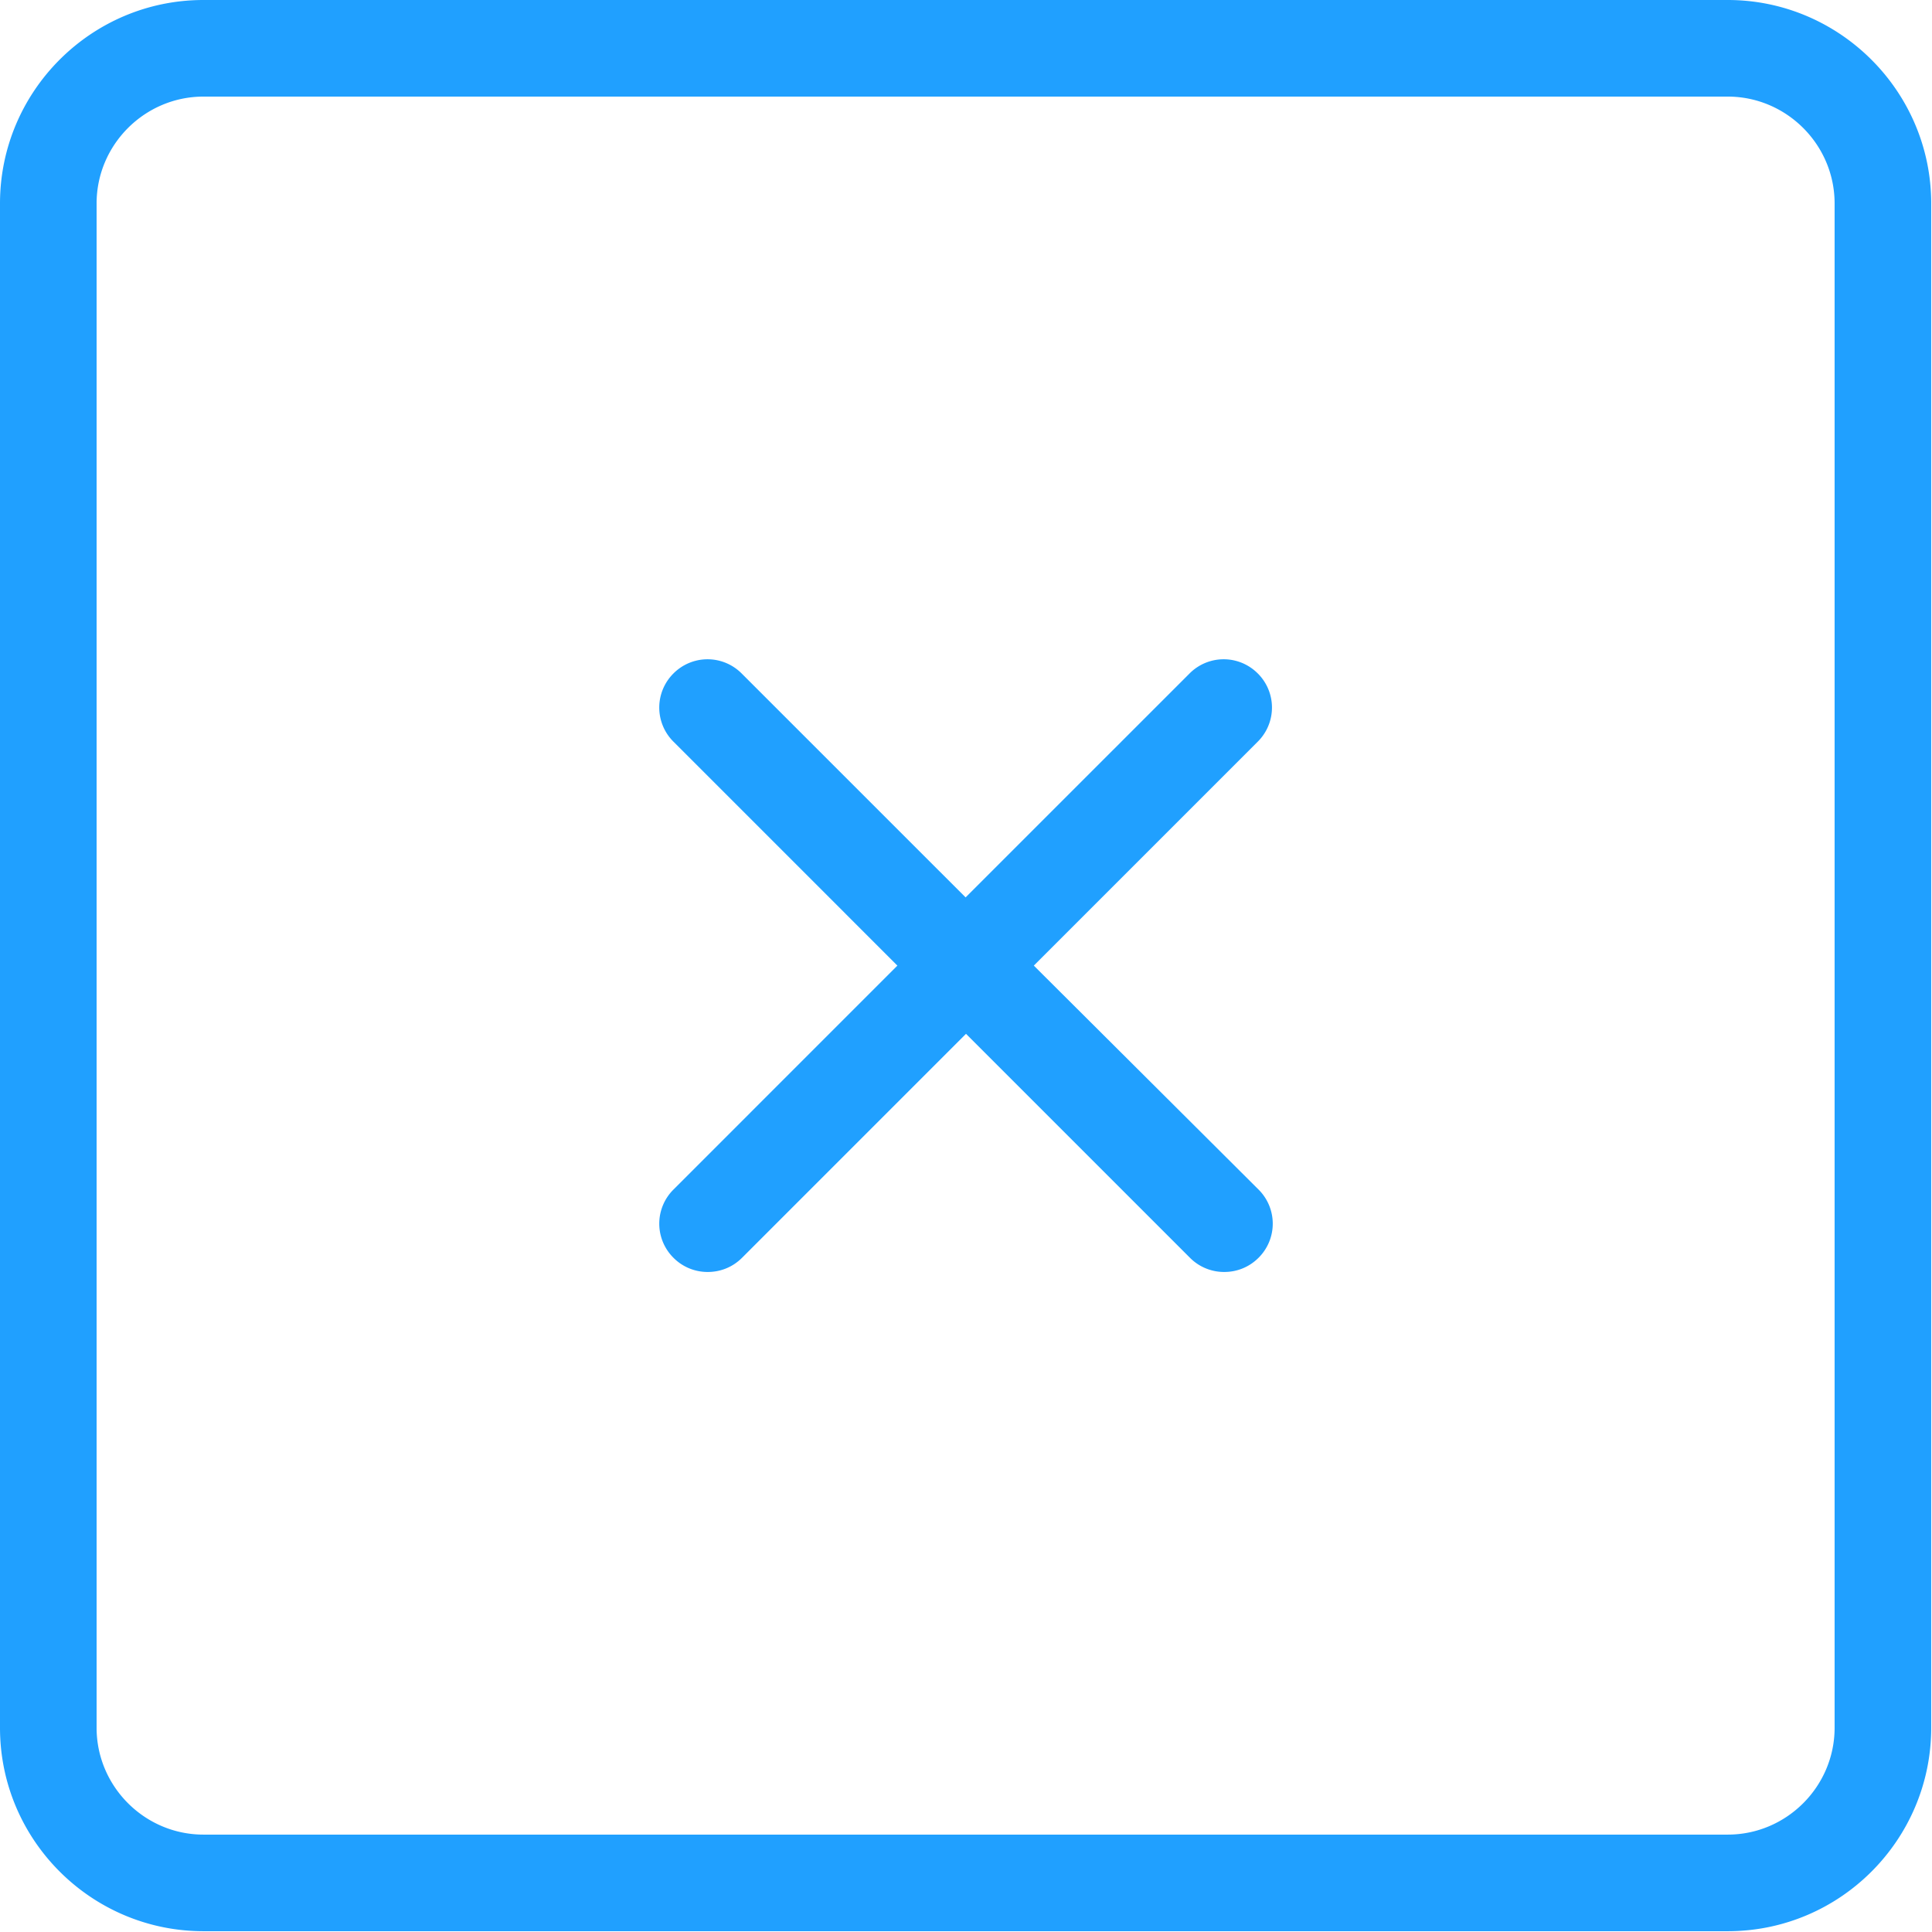 <?xml version="1.0" standalone="no"?><!DOCTYPE svg PUBLIC "-//W3C//DTD SVG 1.1//EN" "http://www.w3.org/Graphics/SVG/1.1/DTD/svg11.dtd"><svg t="1537265653301" class="icon" style="" viewBox="0 0 1024 1024" version="1.1" xmlns="http://www.w3.org/2000/svg" p-id="7567" xmlns:xlink="http://www.w3.org/1999/xlink" width="200" height="200"><defs><style type="text/css"></style></defs><path d="M915.746 0h-807.912C48.273 0 0 48.483 0 107.834v807.912c0 59.561 48.483 107.834 107.834 107.834h807.912c59.561 0 107.834-48.483 107.834-107.834v-807.912c0-59.344-48.483-107.834-107.834-107.834z m56.634 915.746c0 31.139-25.495 56.634-56.634 56.634h-807.912c-31.139 0-56.634-25.495-56.634-56.634v-807.912c0-31.139 25.495-56.634 56.634-56.634h807.912c31.139 0 56.634 25.495 56.634 56.634v807.912zM666.648 356.949a25.479 25.479 0 0 0-36.154 0L511.79 475.636 393.087 356.949a25.479 25.479 0 0 0-36.146 0 25.479 25.479 0 0 0 0 36.146L475.636 511.79 356.949 630.494a25.479 25.479 0 0 0 0 36.154 25.455 25.455 0 0 0 18.174 7.523c6.692 0 13.167-2.508 18.182-7.523L512 547.945 630.703 666.648a25.455 25.455 0 0 0 18.182 7.523c6.684 0 13.159-2.508 18.174-7.523a25.479 25.479 0 0 0 0-36.154L547.945 511.79 666.648 393.087a25.479 25.479 0 0 0 0-36.146z" fill="#20A0FF" p-id="7568"></path></svg>